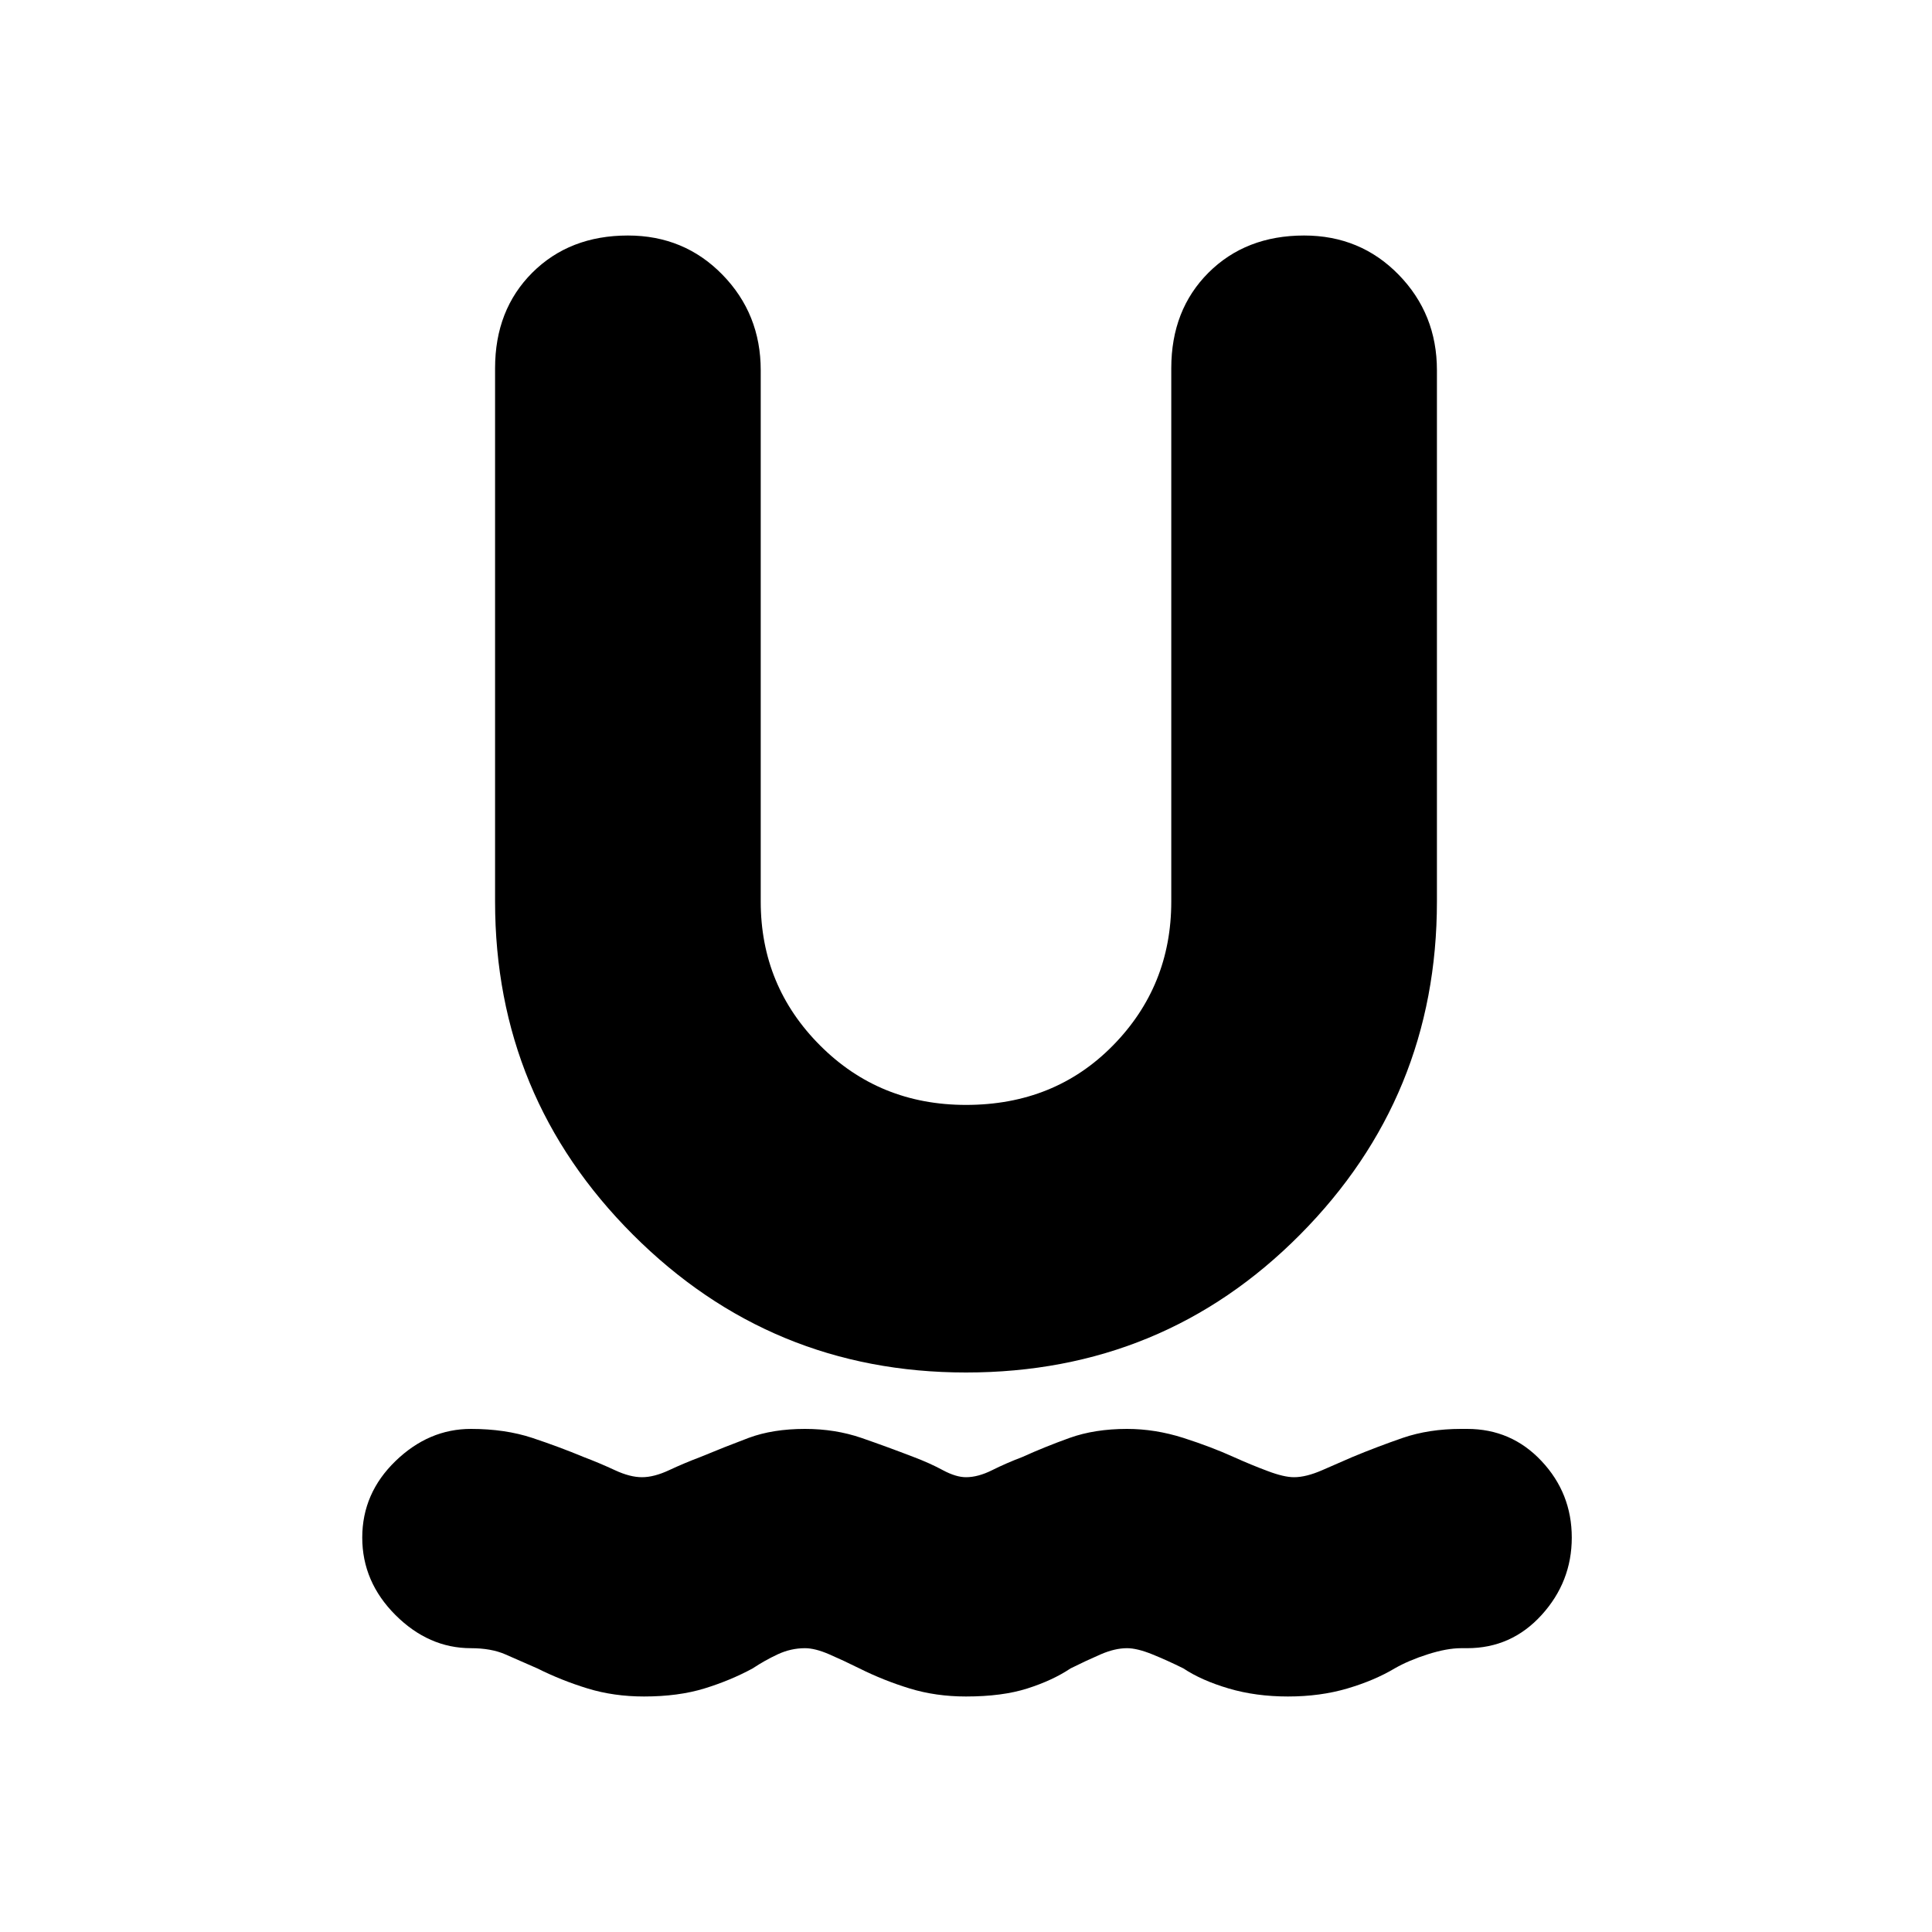 <svg xmlns="http://www.w3.org/2000/svg" height="20" width="20"><path d="M6.667 17.562q-.313 0-.584-.083-.271-.083-.521-.208l-.333-.146q-.146-.063-.354-.063-.437 0-.781-.343-.344-.344-.344-.802 0-.459.344-.792t.781-.333q.354 0 .635.093.282.094.532.198.166.063.323.136.156.073.281.073.125 0 .281-.073.156-.073.323-.136.25-.104.5-.198.25-.093.583-.093.313 0 .584.093.271.094.541.198.167.063.302.136.136.073.24.073.125 0 .271-.073.146-.073.312-.136.229-.104.49-.198.26-.093.594-.093.291 0 .583.093.292.094.521.198.187.084.354.146.167.063.271.063.125 0 .292-.073l.312-.136q.25-.104.521-.198.271-.093.604-.093h.063q.458 0 .77.333.313.333.313.792 0 .458-.313.802-.312.343-.77.343h-.063q-.146 0-.344.063-.198.063-.343.146-.209.125-.49.208-.281.083-.615.083-.333 0-.614-.083-.281-.083-.469-.208-.167-.083-.323-.146-.156-.063-.26-.063-.125 0-.271.063-.146.063-.313.146-.187.125-.448.208-.26.083-.635.083-.312 0-.583-.083-.271-.083-.521-.208-.167-.083-.313-.146-.145-.063-.25-.063-.145 0-.281.063-.135.063-.26.146-.23.125-.5.208-.271.083-.625.083ZM10 14.208q-2.021 0-3.448-1.427T5.125 9.333V3.812q0-.604.385-.989.386-.385.99-.385.583 0 .979.406t.396.989v5.5q0 .875.615 1.49.614.615 1.51.615.917 0 1.521-.615.604-.615.604-1.49V3.812q0-.604.385-.989.386-.385.99-.385.583 0 .979.406t.396.989v5.5q0 2.021-1.417 3.448-1.416 1.427-3.458 1.427Z"/></svg>